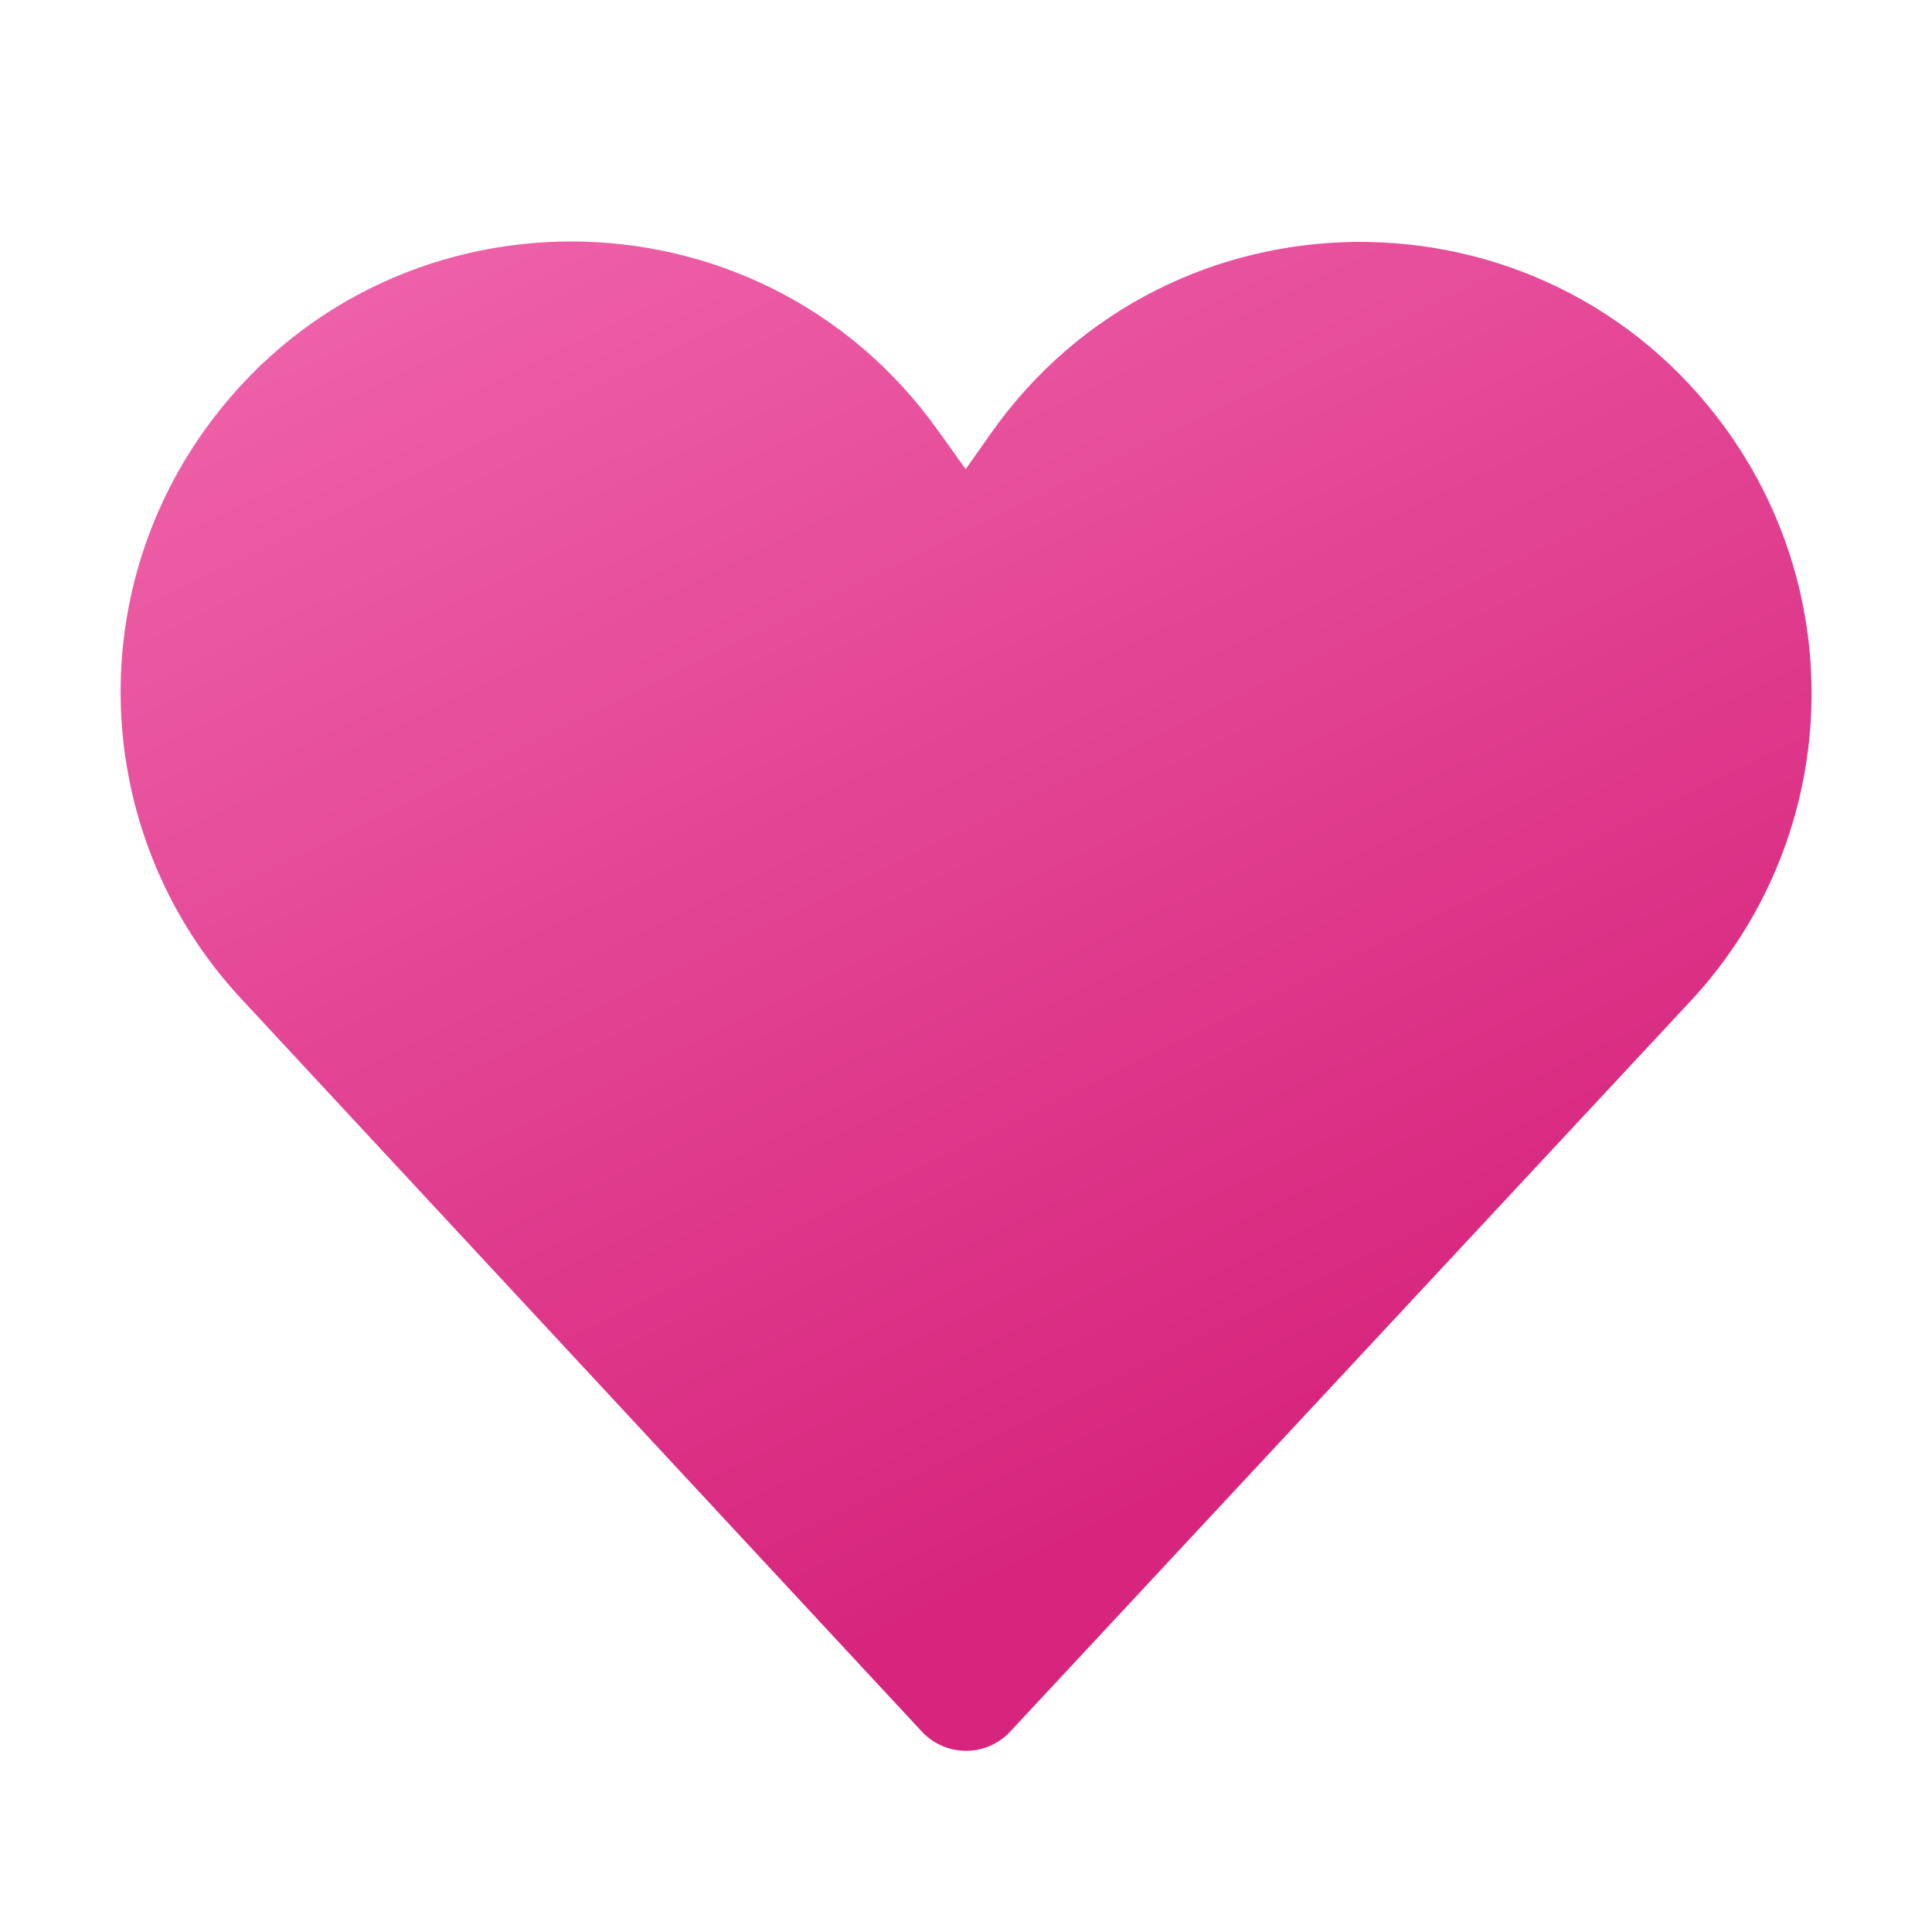 <svg width="32" height="32" viewBox="0 0 32 32" fill="none" xmlns="http://www.w3.org/2000/svg">
<path d="M15.53 7.122C12.551 2.955 6.356 2.96 3.384 7.131C1.328 10.014 1.583 13.945 3.993 16.54L15.268 28.68C15.457 28.883 15.722 28.999 16 28.999C16.278 29 16.543 28.884 16.732 28.681L27.999 16.583C30.436 13.967 30.68 9.993 28.583 7.098C25.572 2.942 19.367 2.984 16.412 7.179L15.995 7.771L15.53 7.122Z" fill="url(#paint0_linear_72095_9355)"/>
<defs>
<linearGradient id="paint0_linear_72095_9355" x1="-4.129" y1="-3.143" x2="11.375" y2="28.736" gradientUnits="userSpaceOnUse">
<stop stop-color="#F97DBD"/>
<stop offset="1" stop-color="#D7257D"/>
</linearGradient>
</defs>
</svg>
